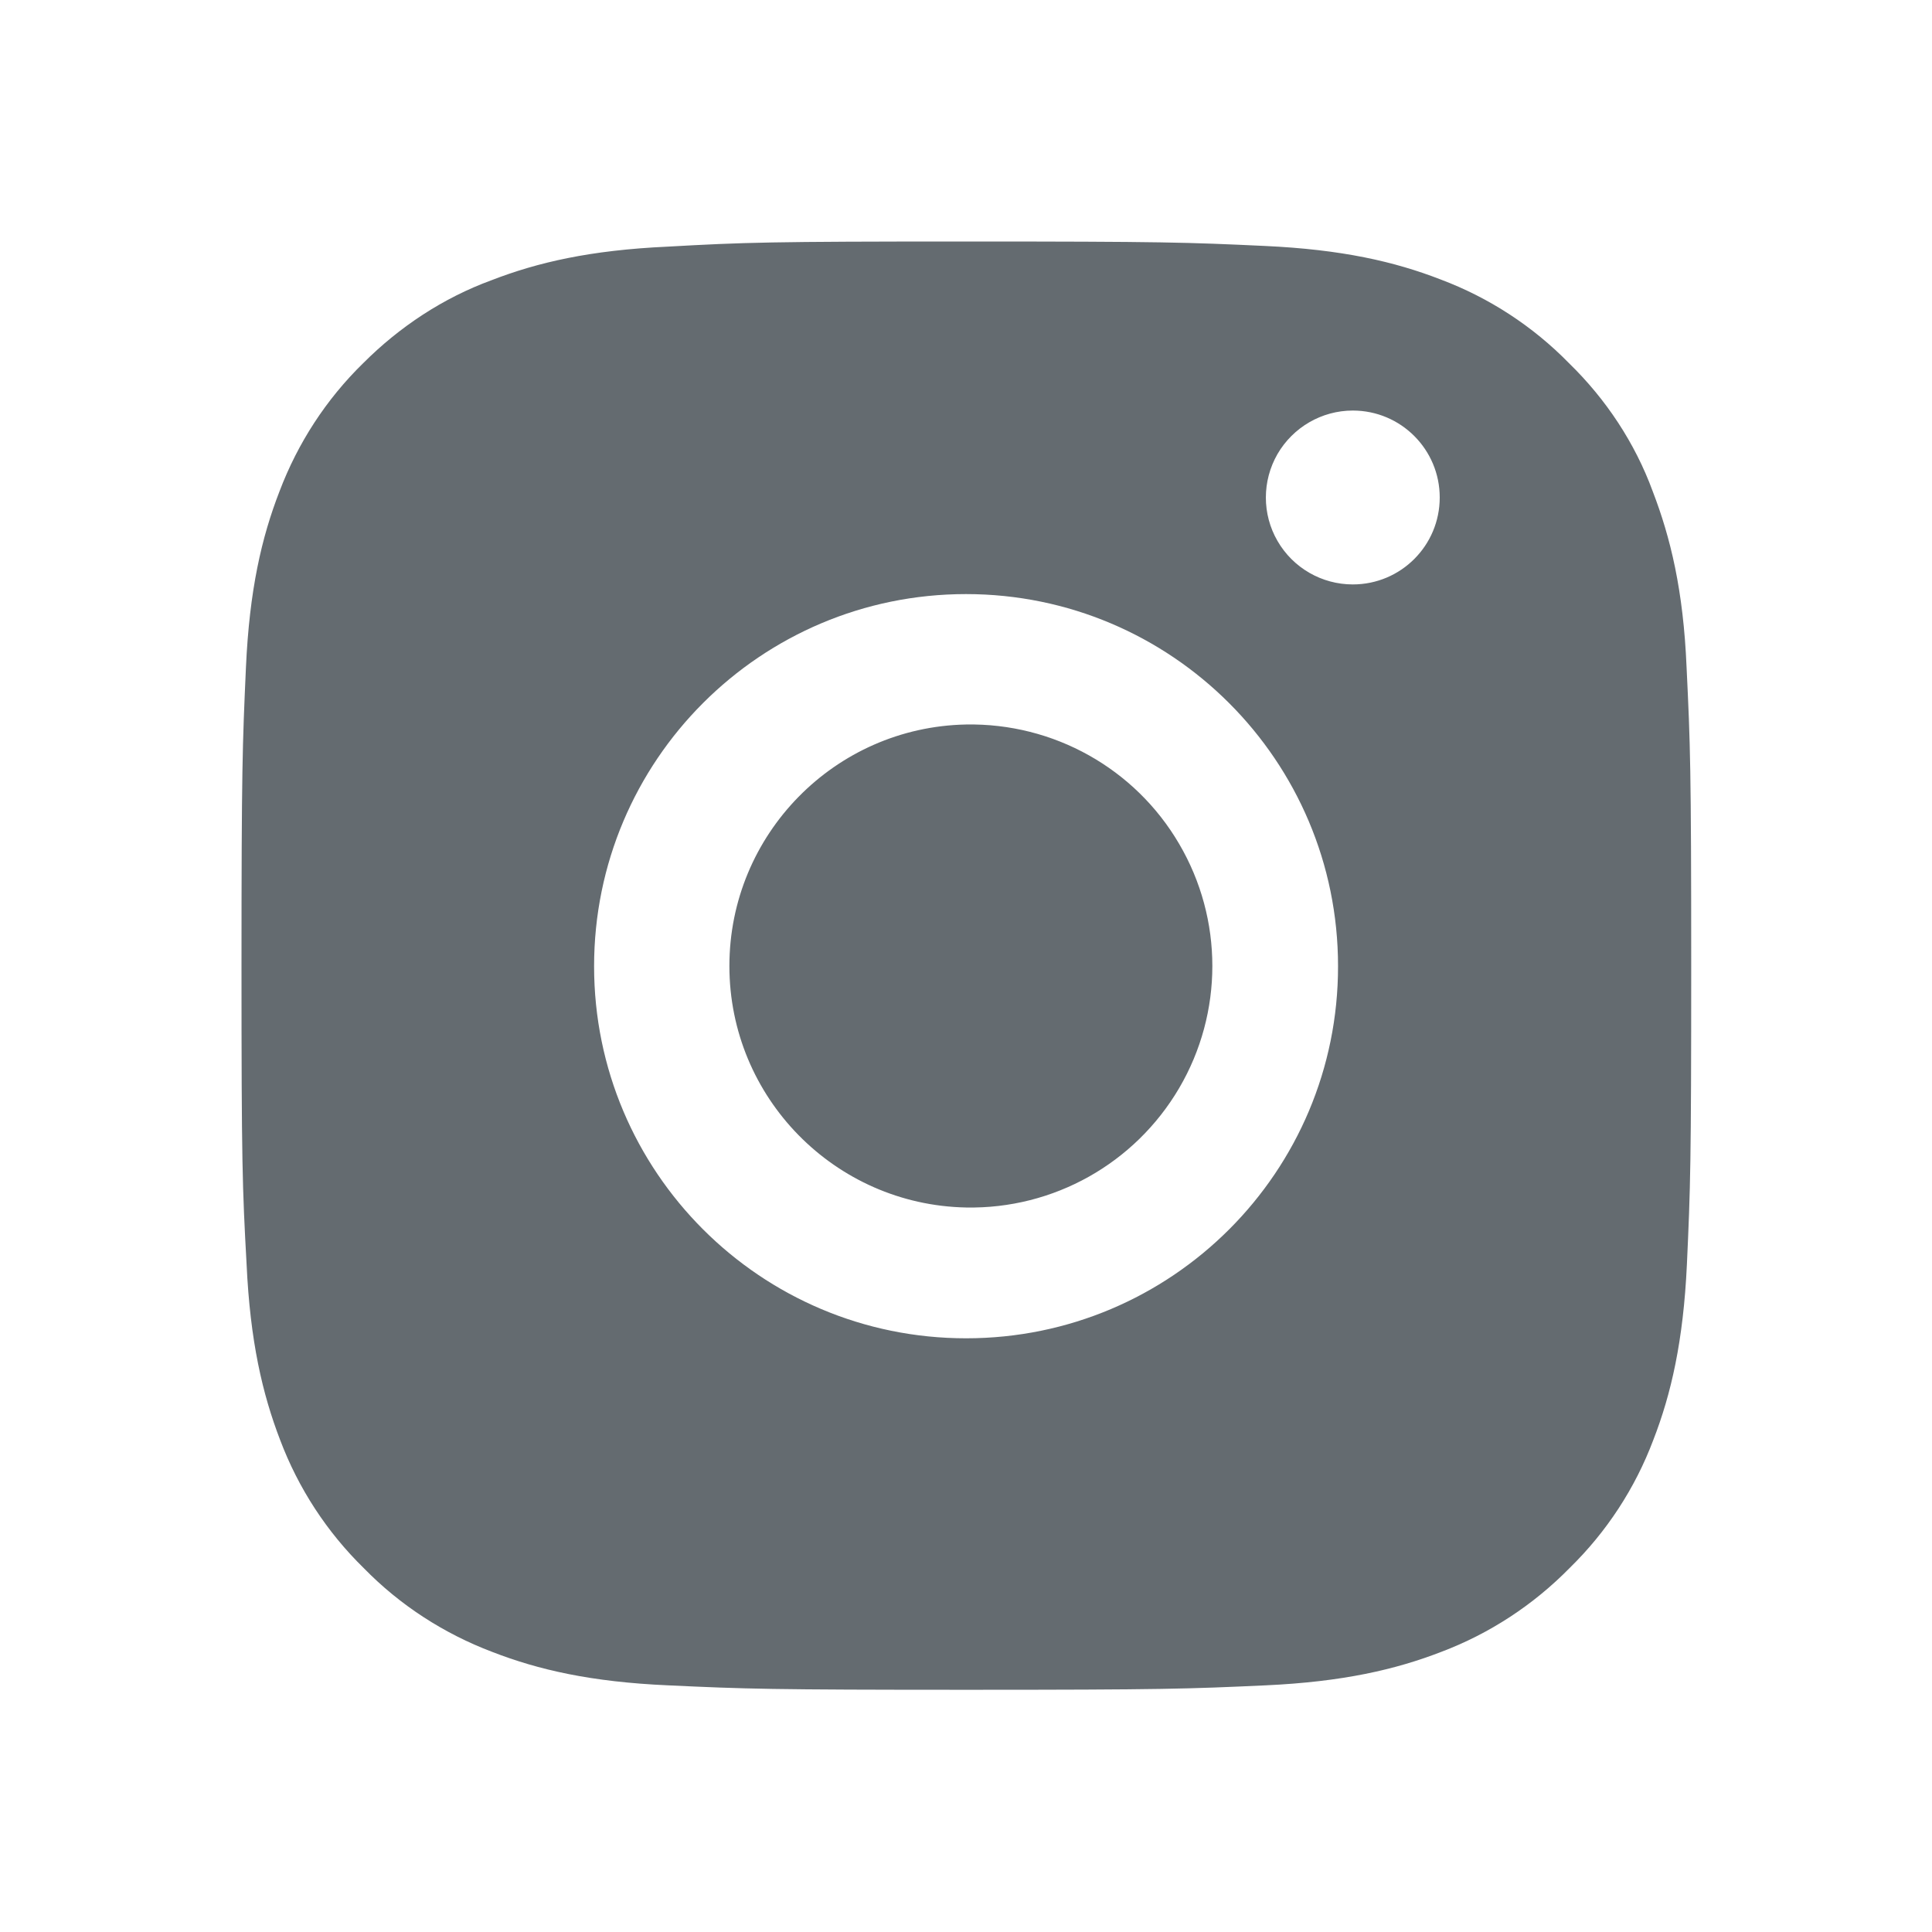 <svg width="30" height="30" viewBox="0 0 30 30" fill="none" xmlns="http://www.w3.org/2000/svg">
<path d="M15 3.75C18.058 3.75 18.438 3.763 19.637 3.819C20.837 3.874 21.655 4.062 22.371 4.34C23.121 4.622 23.802 5.065 24.364 5.64C24.939 6.2 25.389 6.88 25.664 7.631C25.939 8.346 26.139 9.164 26.189 10.361C26.247 11.561 26.261 11.936 26.261 14.999C26.261 18.061 26.249 18.436 26.194 19.636C26.139 20.824 25.949 21.649 25.672 22.361C25.389 23.111 24.948 23.786 24.372 24.349C23.81 24.921 23.133 25.365 22.383 25.649C21.668 25.926 20.849 26.115 19.651 26.17C18.451 26.225 18.069 26.239 15.014 26.239C11.959 26.239 11.576 26.226 10.376 26.17C9.176 26.117 8.36 25.929 7.644 25.651C6.894 25.367 6.211 24.926 5.65 24.351C5.075 23.789 4.633 23.11 4.35 22.36C4.075 21.644 3.884 20.826 3.829 19.629C3.763 18.438 3.75 18.056 3.75 15C3.75 11.944 3.765 11.562 3.819 10.363C3.873 9.162 4.062 8.346 4.34 7.63C4.624 6.88 5.065 6.2 5.64 5.639C6.202 5.076 6.881 4.626 7.633 4.351C8.348 4.074 9.165 3.885 10.363 3.83C11.562 3.763 11.946 3.75 15 3.75ZM21.006 6.375C20.524 6.375 20.079 6.634 19.837 7.05C19.596 7.469 19.596 7.984 19.837 8.4C20.079 8.819 20.525 9.075 21.006 9.075C21.753 9.075 22.356 8.471 22.356 7.725C22.356 6.98 21.753 6.375 21.006 6.375ZM15 9.225C11.81 9.225 9.225 11.812 9.225 15.004C9.225 18.196 11.812 20.782 15.002 20.781C18.194 20.781 20.78 18.194 20.777 15.002C20.777 11.811 18.19 9.225 15 9.225ZM15 11.25C16.359 11.225 17.625 11.932 18.31 13.104C18.997 14.275 18.997 15.725 18.31 16.896C17.622 18.067 16.36 18.776 15.001 18.75C12.964 18.71 11.326 17.043 11.326 15C11.326 12.957 12.963 11.29 15 11.25Z" fill="#646B70"/>
</svg>
